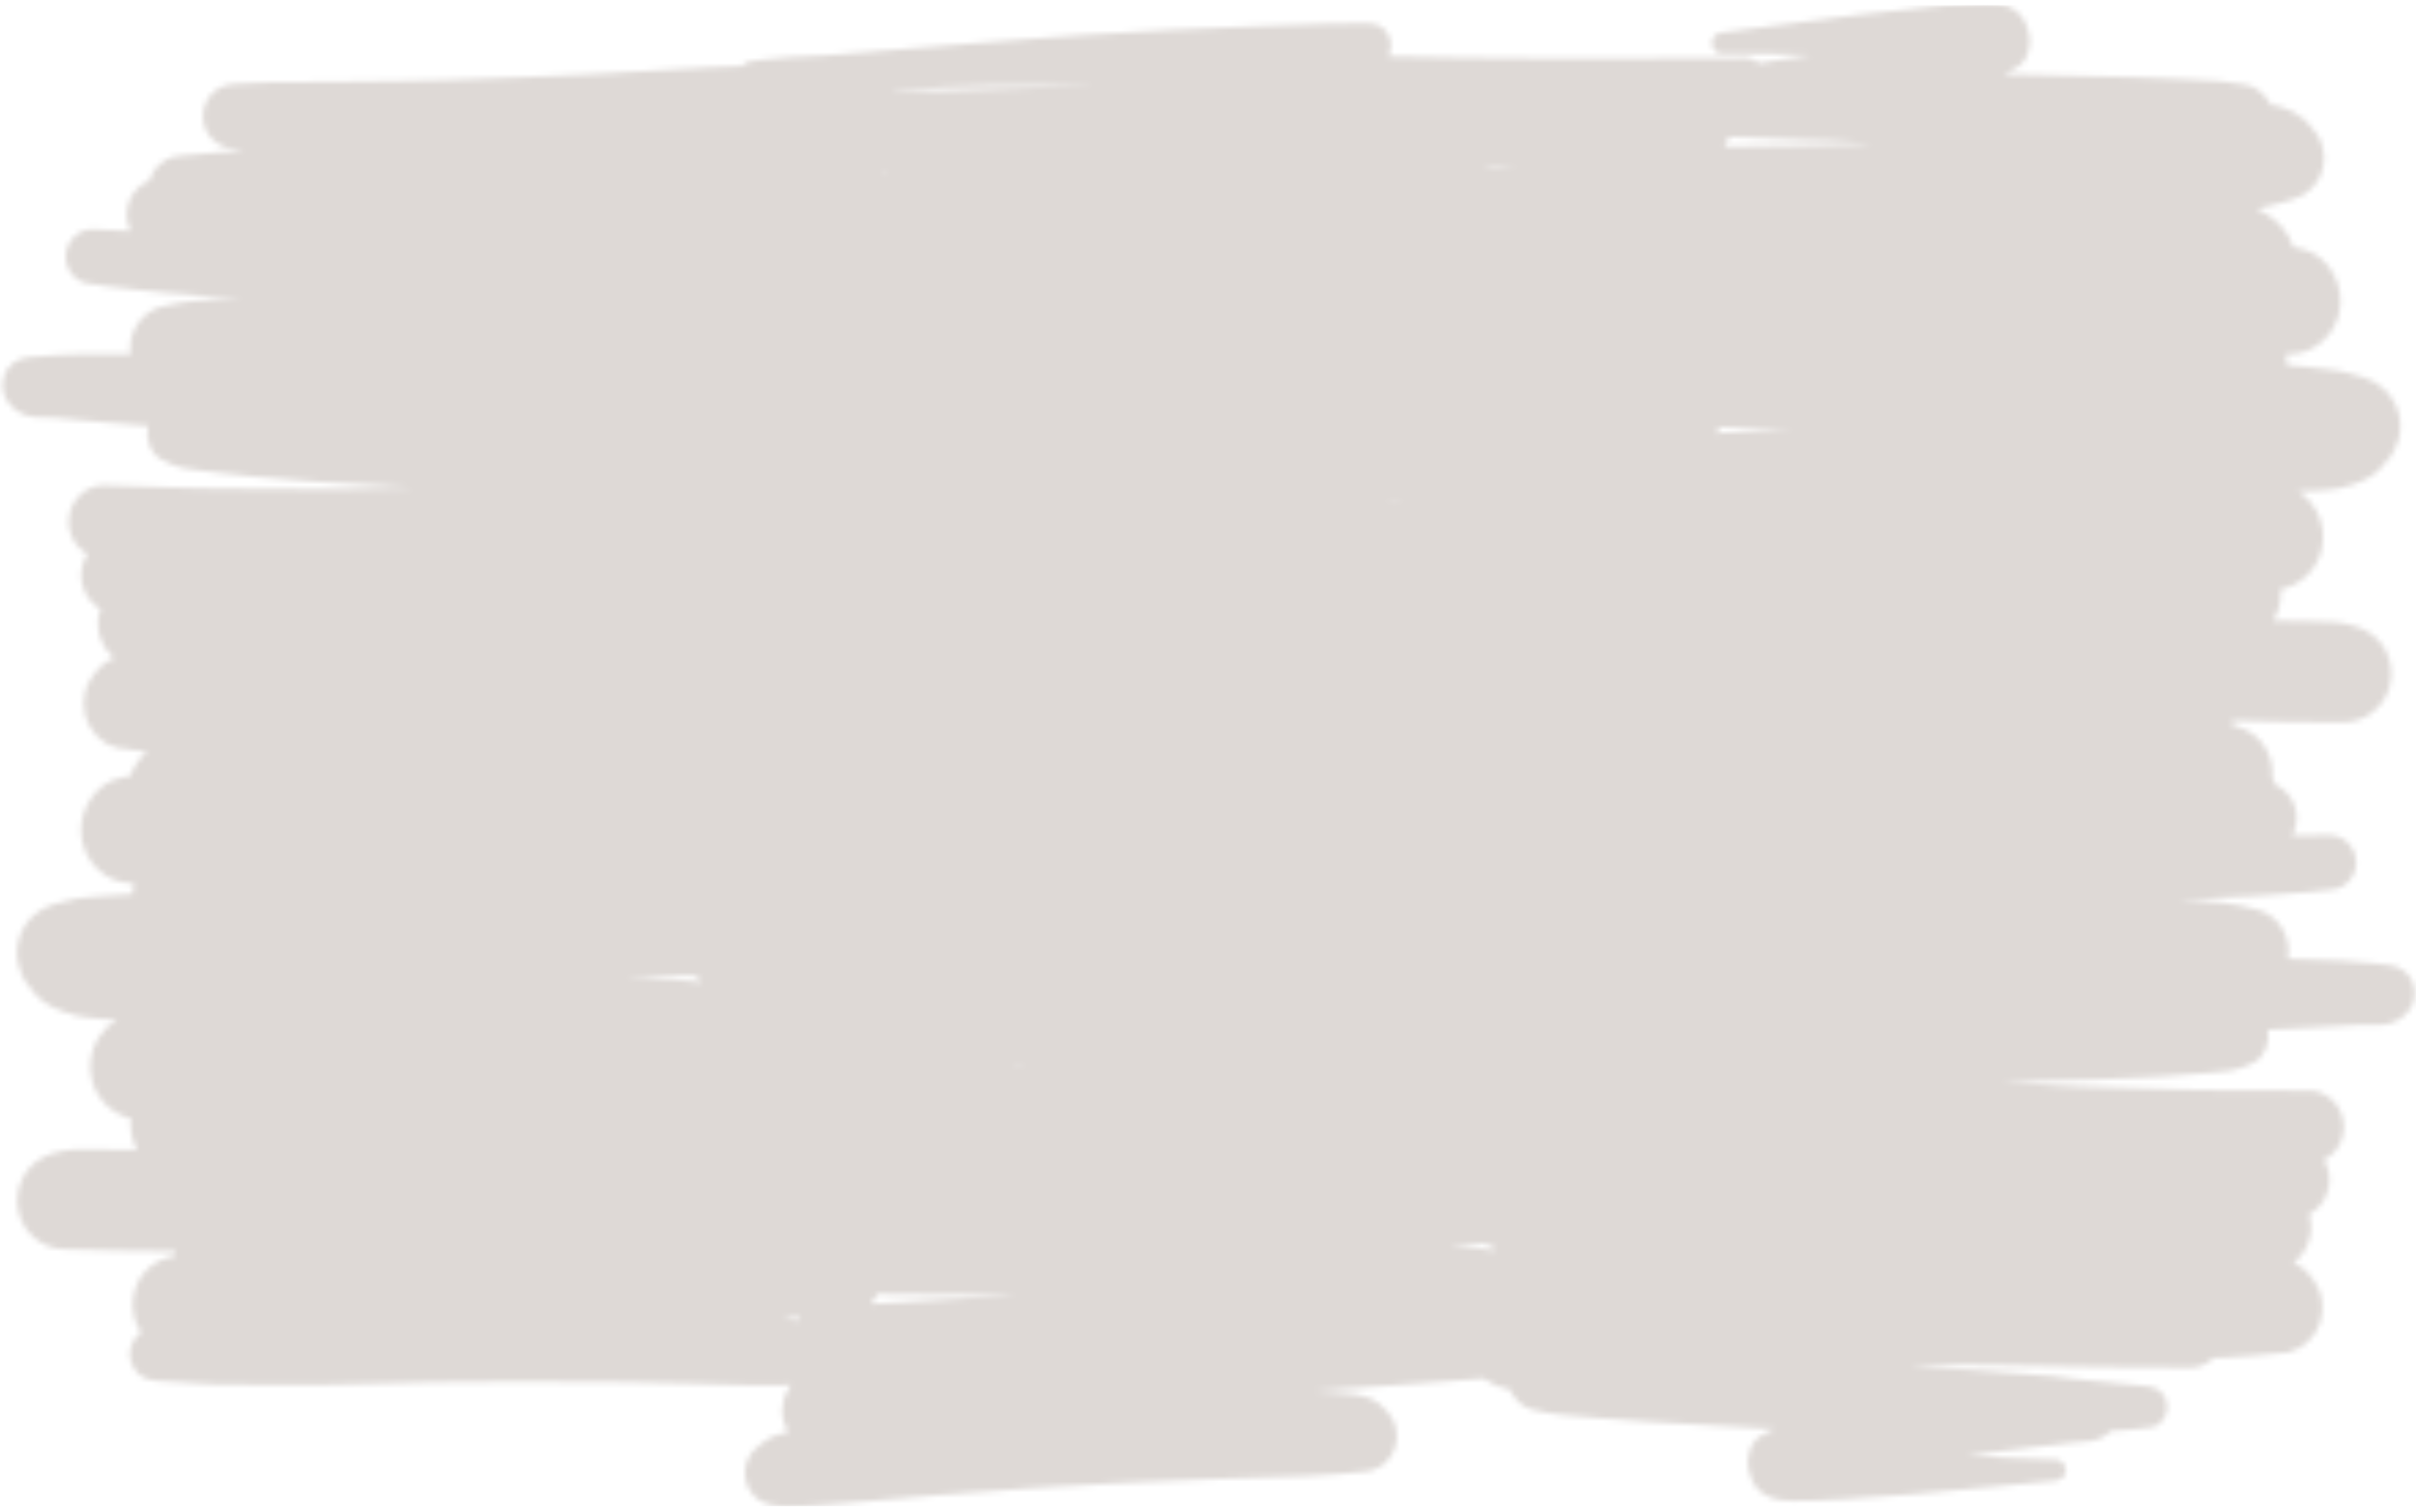 <svg width="441" height="276" viewBox="0 0 441 276" fill="none" xmlns="http://www.w3.org/2000/svg">
<g filter="url(#filter0_i_304_5127)">
<mask id="mask0_304_5127" style="mask-type:alpha" maskUnits="userSpaceOnUse" x="0" y="0" width="441" height="276">
<path fill-rule="evenodd" clip-rule="evenodd" d="M431.769 87.535C430.302 88.255 428.892 88.773 427.31 89.061L427.453 89.09C425.842 89.378 424.174 89.58 422.534 89.608C421.946 89.643 421.349 89.646 420.747 89.65C420.346 89.652 419.944 89.654 419.542 89.666C420.865 90.559 422.045 91.826 422.764 93.121C424.03 95.368 424.404 98.132 423.713 100.637C422.735 104.237 419.8 106.915 416.29 107.606C416.319 107.865 416.319 108.153 416.319 108.412C416.319 110.14 415.83 111.839 414.967 113.307C416.837 113.336 418.678 113.365 420.52 113.423C421.016 113.431 421.516 113.435 422.018 113.438L422.019 113.438C424.772 113.457 427.578 113.476 430.158 114.402C432.344 115.179 434.128 116.389 435.336 118.491C436.487 120.535 436.833 123.04 436.2 125.344C435.164 129.174 431.683 131.881 427.827 131.881C421.062 131.909 414.325 131.738 407.56 131.566L407.487 131.564C407.458 131.823 407.4 132.082 407.343 132.341L407.343 132.341C407.717 132.457 408.091 132.572 408.494 132.687C410.651 133.349 412.493 134.731 413.644 136.747C414.516 138.298 414.909 140.113 414.785 141.893C415.017 142.349 415.196 142.804 415.319 143.285C416.114 143.601 416.846 144.087 417.482 144.83C418.646 146.11 419.277 147.832 419.216 149.587C419.18 150.623 418.914 151.651 418.423 152.527C420.757 152.465 423.091 152.402 425.391 152.483C428.036 152.575 430.171 154.926 430.075 157.66C430.029 158.984 429.467 160.232 428.514 161.149C427.83 161.788 427.127 162.138 426.315 162.312L426.313 162.369C424.516 162.65 422.688 162.784 420.867 162.918C420.399 162.952 419.933 162.986 419.467 163.023C418.603 163.088 417.739 163.161 416.874 163.236C415.108 163.386 413.339 163.538 411.559 163.611C410.506 163.661 409.453 163.703 408.401 163.746C407.349 163.788 406.297 163.83 405.245 163.88C402.734 164.052 400.224 164.223 397.684 164.394L399.179 164.446C399.39 164.451 399.601 164.455 399.812 164.459C401.735 164.498 403.674 164.537 405.559 164.784C407.909 165.068 410.14 165.492 412.418 166.205C415.636 167.211 417.855 170.458 417.734 173.912C417.721 174.286 417.678 174.688 417.608 175.06L422.553 175.233L427.556 175.407C429.494 175.475 431.426 175.692 433.358 175.91C434.236 176.009 435.114 176.107 435.993 176.192C438.23 176.414 440.139 177.807 440.663 180.13C440.861 181.059 440.83 181.951 440.567 182.864C440.307 183.719 439.85 184.452 439.194 185.092C437.963 186.547 435.957 187.111 434.142 187.163L432.733 187.114L432.732 187.114C432.157 187.094 431.582 187.074 430.977 187.11C430.193 187.151 429.408 187.199 428.62 187.247C427.757 187.3 426.89 187.353 426.015 187.398C423.506 187.54 420.996 187.683 418.459 187.796C417.709 187.828 416.959 187.866 416.21 187.905C415.46 187.943 414.71 187.982 413.96 188.013C414.428 190.277 413.379 193.122 411.215 194.083C411.058 194.154 410.9 194.225 410.741 194.297C409.634 194.799 408.498 195.314 407.309 195.474C406.182 195.625 405.041 195.729 403.908 195.833C403.5 195.87 403.092 195.907 402.687 195.946C402.023 196.018 401.348 196.064 400.677 196.11C400.325 196.134 399.974 196.158 399.627 196.185C398.92 196.234 398.209 196.295 397.496 196.355C396.257 196.46 395.012 196.566 393.768 196.614C392.137 196.681 390.505 196.763 388.874 196.845C386.699 196.955 384.523 197.065 382.349 197.137C376.672 197.313 371.024 197.462 365.348 197.609L373.192 198.056C373.618 198.083 374.044 198.11 374.469 198.138C376.132 198.247 377.783 198.355 379.456 198.39C386.559 198.61 393.691 198.801 400.824 198.993C402.478 199.051 404.133 199.052 405.788 199.054C406.781 199.055 407.774 199.056 408.767 199.069L408.932 199.07C413.138 199.104 417.37 199.137 421.576 199.113C423.248 199.057 424.999 200.011 426.108 201.231C427.273 202.511 427.903 204.262 427.841 206.017C427.78 207.773 427.03 209.475 425.779 210.67C425.303 211.115 424.771 211.5 424.214 211.797C424.596 212.416 424.86 213.087 425.035 213.843C425.735 216.893 424.326 220.128 421.626 221.618C421.591 221.617 421.566 221.637 421.539 221.66C421.521 221.674 421.502 221.689 421.479 221.7C421.738 222.544 421.879 223.443 421.847 224.363C421.773 226.493 420.867 228.507 419.348 229.981C419.139 230.204 418.902 230.398 418.665 230.562C419.657 231.029 420.588 231.58 421.334 232.471C421.941 233.212 422.518 234.011 422.978 234.862C424.414 237.419 424.209 240.812 422.684 243.265C421.922 244.478 420.91 245.451 419.676 246.157C419.431 246.253 419.19 246.346 418.952 246.438C418.536 246.598 418.129 246.755 417.72 246.924C414.195 247.319 410.672 247.629 407.124 247.821C406.605 247.847 406.093 247.872 405.581 247.897C405.069 247.923 404.557 247.948 404.038 247.973C402.876 249.114 401.298 249.779 399.601 249.748C398.564 249.761 397.52 249.737 396.477 249.712C395.693 249.693 394.911 249.675 394.134 249.672C393.644 249.675 393.155 249.68 392.665 249.685C391.686 249.696 390.707 249.706 389.728 249.691C389.124 249.67 388.521 249.649 387.916 249.657C386.38 249.632 384.844 249.613 383.304 249.595C381.729 249.577 380.15 249.558 378.564 249.532C374.792 249.485 371.021 249.41 367.278 249.336L367.113 249.333C366.193 249.301 365.273 249.269 364.381 249.266C359.086 249.196 353.762 249.154 348.466 249.113C349.295 249.2 350.131 249.286 350.967 249.373C351.809 249.46 352.651 249.548 353.486 249.635L353.487 249.635C354.232 249.718 354.977 249.802 355.724 249.857C356.571 249.915 357.425 249.967 358.28 250.018C359.135 250.07 359.989 250.121 360.837 250.18C362.632 250.301 364.439 250.448 366.242 250.595C367.121 250.666 368 250.738 368.876 250.806L374.905 251.277C376.197 251.379 377.514 251.569 378.802 251.787C383.222 252.172 387.641 252.586 392.056 253.115C393.666 253.171 395.122 254.346 395.524 256.031C395.748 257.019 395.568 258.078 395.048 258.953C394.59 259.687 393.669 260.519 392.773 260.603C392.185 260.664 391.598 260.73 391.012 260.796C389.123 261.009 387.243 261.222 385.352 261.265C384.935 261.654 384.462 262.012 383.99 262.342C383.347 262.607 382.735 262.845 382.093 263.082C380.966 263.215 379.869 263.292 378.744 263.368C376.088 263.693 373.428 264 370.767 264.306C366.823 264.76 362.878 265.214 358.941 265.73C364.284 266.061 369.628 266.363 374.978 266.493C376.079 266.301 377.135 267.404 377.096 268.497C377.058 269.591 376.171 270.28 375.131 270.359C371.285 270.685 367.442 271.076 363.597 271.468C359.014 271.935 354.428 272.403 349.829 272.759C348.653 272.847 347.478 272.937 346.304 273.026C343.015 273.278 339.733 273.528 336.438 273.732C335.01 273.833 333.583 273.886 332.157 273.939C331.681 273.956 331.205 273.974 330.729 273.993C329.575 274.039 328.365 274.083 327.157 274.041L327.157 274.041C326.467 274.017 325.777 273.993 325.119 273.884C323.543 273.656 321.95 273.11 320.842 271.861C319.927 270.878 319.427 269.535 319.155 268.229C318.663 265.849 319.657 262.916 321.939 261.872L323.959 260.906C323.183 260.879 322.435 260.853 321.66 260.797C314.648 260.436 307.667 260.019 300.688 259.574C297.7 259.383 294.743 259.164 291.757 258.916L291.757 258.916C290.437 258.812 289.116 258.708 287.797 258.576C287.334 258.531 286.879 258.494 286.427 258.457C285.953 258.418 285.482 258.38 285.013 258.334C283.619 258.217 282.195 257.916 280.808 257.622C280.452 257.547 280.098 257.472 279.748 257.401C278.061 257.083 276.42 255.412 275.638 253.915C275.611 253.856 275.584 253.805 275.557 253.754C275.53 253.702 275.503 253.651 275.476 253.592C275.133 253.523 274.79 253.453 274.446 253.412C274.304 253.379 274.168 253.338 274.033 253.297C273.898 253.256 273.762 253.216 273.619 253.182C273.501 253.128 273.382 253.075 273.263 253.021C272.414 252.641 271.559 252.257 270.821 251.701C268.397 251.875 265.973 252.05 263.547 252.253C257.63 252.709 251.742 253.137 245.826 253.564C244.873 253.632 243.913 253.706 242.953 253.781C241.993 253.855 241.034 253.93 240.082 253.997C240.57 254.029 241.065 254.068 241.56 254.107C242.056 254.146 242.551 254.185 243.039 254.216C243.524 254.248 244.009 254.287 244.49 254.326C244.949 254.363 245.404 254.4 245.853 254.43C247.174 254.534 248.519 254.753 249.77 255.201C251.192 255.711 252.34 256.616 253.278 257.801C254.026 258.634 254.539 259.603 254.816 260.736C255.064 261.897 255.024 263.049 254.696 264.19C254.341 265.272 253.79 266.233 252.957 267.01C252.123 267.788 251.184 268.302 250.109 268.582C246.149 269.048 242.222 269.401 238.216 269.52C236.285 269.568 234.355 269.616 232.424 269.692L220.924 270.068C216.808 270.193 212.705 270.393 208.605 270.592C206.993 270.671 205.381 270.749 203.769 270.823C200.098 270.981 196.438 271.216 192.774 271.451C190.911 271.57 189.048 271.689 187.182 271.799C181.903 272.104 176.591 272.524 171.307 272.973C166.89 273.337 162.472 273.73 158.053 274.123L157.705 274.156C155.802 274.333 153.923 274.509 152.019 274.633C150.605 274.727 149.22 274.823 147.805 274.946C147.199 274.983 146.652 274.992 146.047 275C145.441 274.979 144.859 275.011 144.253 275.045L144.174 275.05C143.967 275.043 143.772 275.06 143.573 275.079C143.467 275.088 143.361 275.098 143.251 275.104C142.679 274.998 142.106 274.92 141.559 274.901C139.493 274.713 137.657 273.698 136.66 271.762C135.419 269.384 135.897 266.405 137.832 264.571C138.636 263.792 139.521 263.189 140.463 262.588C141.354 262.02 142.593 261.773 143.657 261.561C143.718 261.549 143.779 261.537 143.84 261.525C143.108 260.231 142.728 258.72 142.778 257.31C142.825 255.957 143.214 254.703 143.917 253.546C144.069 253.292 144.25 253.068 144.43 252.844C144.335 252.84 144.259 252.857 144.17 252.878C144.151 252.882 144.132 252.886 144.112 252.89C139.836 253.068 135.571 252.927 131.306 252.786C129.561 252.728 127.817 252.67 126.071 252.634C124.024 252.591 121.985 252.548 119.945 252.505C117.828 252.46 115.711 252.415 113.586 252.371C107.94 252.259 102.317 252.261 96.667 252.264L96.519 252.264C94.876 252.273 93.232 252.277 91.587 252.281C87.52 252.291 83.447 252.301 79.385 252.385C72.096 252.563 64.806 252.74 57.489 252.888C54.953 252.953 52.421 252.915 49.889 252.878C48.623 252.859 47.357 252.841 46.091 252.835C45.04 252.827 43.99 252.826 42.939 252.826C41.888 252.825 40.837 252.824 39.787 252.816C38.867 252.784 37.947 252.752 37.029 252.662L28.239 252.096C26.142 251.965 24.322 250.518 23.82 248.397C23.518 247.148 23.738 245.772 24.438 244.702C24.744 244.194 25.223 243.663 25.754 243.278C25.124 242.363 24.671 241.339 24.421 240.235C23.897 237.94 24.3 235.448 25.522 233.445C26.742 231.471 28.63 230.153 30.81 229.567C31.216 229.466 31.594 229.364 31.972 229.262L31.972 229.261C31.924 229.001 31.875 228.74 31.855 228.48L31.782 228.479C25.015 228.415 18.276 228.351 11.516 228.086C7.663 227.951 4.278 225.124 3.377 221.261C2.825 218.936 3.257 216.445 4.478 214.442C5.759 212.383 7.584 211.237 9.796 210.536C12.407 209.701 15.211 209.78 17.964 209.857C18.466 209.872 18.966 209.886 19.463 209.894C21.305 209.901 23.146 209.936 25.016 209.973C24.205 208.475 23.775 206.76 23.835 205.033C23.845 204.774 23.855 204.487 23.892 204.229C20.409 203.415 17.569 200.637 16.717 197.005C16.114 194.477 16.584 191.728 17.928 189.527C18.692 188.257 19.915 187.032 21.269 186.186C20.867 186.161 20.465 186.144 20.065 186.128C19.463 186.104 18.866 186.079 18.28 186.024C16.642 185.938 14.982 185.678 13.382 185.334L13.527 185.311C11.955 184.967 10.564 184.4 9.123 183.63C8.217 183.194 7.404 182.561 6.711 181.788C6.209 181.338 5.88 180.865 5.497 180.304C4.415 179.114 3.715 177.735 3.338 176.166C2.964 174.511 3.021 172.871 3.509 171.274C4.452 168.166 6.951 165.833 10.002 165.047C10.495 164.92 10.996 164.793 11.497 164.667C11.998 164.54 12.499 164.414 12.993 164.287C14.167 164.002 15.41 163.889 16.636 163.777C16.927 163.751 17.217 163.724 17.505 163.696C19.324 163.529 21.142 163.419 22.988 163.311C23.19 163.304 23.384 163.289 23.579 163.274C23.774 163.259 23.969 163.244 24.171 163.237L24.174 163.151C24.196 162.518 24.274 161.915 24.411 161.315C24.267 161.31 24.094 161.304 23.952 161.27C22.226 161.21 20.661 160.694 19.196 159.778C17.112 158.438 15.577 156.252 15.029 153.784C13.853 148.729 17.016 143.048 22.091 141.986C22.561 141.88 23.051 141.795 23.526 141.713C23.608 141.699 23.69 141.685 23.772 141.671C24.399 139.891 25.455 138.447 26.822 137.267C24.95 137.044 23.082 136.793 21.214 136.517C20.812 136.334 20.41 136.163 20.001 135.989L20 135.988L20 135.988C19.765 135.888 19.527 135.787 19.286 135.682C18.078 134.933 17.099 133.925 16.38 132.687C14.942 130.182 14.855 126.784 16.38 124.279C16.869 123.443 17.474 122.666 18.107 121.946C18.869 121.098 19.799 120.583 20.785 120.155C20.797 120.143 20.809 120.13 20.82 120.117C20.597 119.948 20.374 119.751 20.178 119.527C18.711 118.001 17.876 115.957 17.876 113.826C17.876 112.904 18.049 112.012 18.337 111.176C18.314 111.165 18.296 111.149 18.279 111.134C18.252 111.111 18.228 111.09 18.193 111.09C15.546 109.506 14.251 106.224 15.057 103.2C15.258 102.451 15.546 101.789 15.949 101.184C15.402 100.868 14.884 100.464 14.424 100.004C13.216 98.766 12.525 97.038 12.525 95.281C12.525 93.525 13.216 91.797 14.424 90.559C15.575 89.378 17.358 88.485 19.027 88.601C23.229 88.771 27.459 88.885 31.662 88.999L31.83 89.004C32.823 89.025 33.815 89.059 34.808 89.093L34.808 89.093C36.462 89.149 38.117 89.205 39.771 89.205C46.906 89.263 54.041 89.32 61.147 89.349C62.82 89.372 64.474 89.322 66.139 89.272L66.141 89.272L66.142 89.272C66.567 89.259 66.992 89.246 67.419 89.234L75.273 89.061C69.606 88.716 63.967 88.37 58.299 87.996C56.129 87.848 53.959 87.662 51.79 87.476L51.788 87.476C50.161 87.337 48.533 87.198 46.906 87.074C45.664 86.983 44.423 86.834 43.189 86.685L43.188 86.685C42.478 86.6 41.77 86.514 41.065 86.441C40.72 86.401 40.371 86.365 40.02 86.329L40.019 86.329L40.018 86.329C39.349 86.259 38.676 86.19 38.016 86.095C37.612 86.042 37.206 85.991 36.799 85.939L36.799 85.939L36.799 85.939C35.67 85.796 34.533 85.652 33.412 85.462C32.23 85.26 31.113 84.706 30.024 84.166C29.868 84.088 29.712 84.011 29.557 83.936C27.428 82.899 26.479 80.019 27.025 77.773C26.277 77.716 25.529 77.651 24.782 77.586C24.033 77.521 23.285 77.457 22.537 77.399C20.007 77.198 17.505 76.967 15.003 76.737L14.999 76.737C14.127 76.661 13.262 76.578 12.401 76.496L12.4 76.495C11.615 76.42 10.833 76.345 10.051 76.276C9.447 76.218 8.871 76.218 8.296 76.218L8.296 76.218L6.886 76.218C5.073 76.103 3.088 75.47 1.909 73.972C1.276 73.31 0.844 72.561 0.614 71.697C0.384 70.776 0.384 69.883 0.614 68.962C1.218 66.658 3.175 65.334 5.419 65.19C6.3 65.136 7.181 65.067 8.062 64.999L8.062 64.999C10.001 64.85 11.939 64.7 13.877 64.7L18.883 64.7L23.832 64.7C23.774 64.326 23.745 63.923 23.745 63.548C23.745 60.093 26.076 56.925 29.327 56.032C31.629 55.399 33.873 55.053 36.232 54.852C38.124 54.67 40.063 54.699 41.986 54.728C42.197 54.731 42.408 54.734 42.619 54.737L44.115 54.737C41.584 54.478 39.081 54.218 36.578 53.959L36.577 53.959C35.527 53.873 34.477 53.794 33.427 53.714L33.425 53.714C32.376 53.635 31.326 53.556 30.276 53.47C28.5 53.334 26.737 53.121 24.978 52.909C24.116 52.805 23.255 52.7 22.393 52.606C21.929 52.553 21.464 52.502 20.998 52.452L20.998 52.452C19.183 52.255 17.36 52.057 15.575 51.713L15.575 51.656C14.769 51.454 14.079 51.08 13.417 50.417C12.496 49.467 11.978 48.2 11.978 46.875C11.978 44.14 14.194 41.865 16.841 41.865C19.142 41.865 21.473 42.009 23.803 42.153L23.803 42.153C23.343 41.26 23.113 40.224 23.113 39.187C23.113 37.43 23.803 35.731 25.011 34.493C25.673 33.773 26.421 33.313 27.227 33.025C27.371 32.535 27.572 32.074 27.831 31.614C28.378 30.635 29.154 29.857 30.104 29.281C31.082 28.677 32.147 28.389 33.297 28.389C37.009 28.014 40.72 27.726 44.431 27.438C43.396 27.294 42.331 27.122 41.295 26.92C40.289 26.632 39.454 26.142 38.735 25.394C37.642 24.299 37.038 22.773 37.038 21.218C37.038 19.663 37.67 18.137 38.735 17.043C39.886 15.891 41.238 15.43 42.82 15.315C47.088 14.988 51.355 14.98 55.622 14.972L55.622 14.972C57.368 14.969 59.114 14.966 60.859 14.941L67.095 14.855L73.346 14.768C79.043 14.71 84.71 14.509 90.407 14.279C92.124 14.209 93.844 14.148 95.564 14.086C99.552 13.943 103.546 13.8 107.525 13.559C111.071 13.349 114.61 13.146 118.146 12.944L118.147 12.944C121.897 12.729 125.644 12.514 129.391 12.292C131.377 12.178 133.391 12.12 135.378 12.064L135.461 12.061C135.864 11.629 136.353 11.284 136.929 11.197C137.389 11.111 137.848 11.054 138.308 10.996L138.193 10.996C138.352 10.982 138.503 10.96 138.654 10.938C138.805 10.917 138.957 10.895 139.115 10.881C138.985 10.895 138.849 10.917 138.712 10.938L138.645 10.949C142.116 10.475 145.608 10.331 149.102 10.188C149.551 10.17 150.001 10.151 150.451 10.132C159.629 9.412 168.806 8.663 177.984 7.886C183.969 7.396 189.953 6.936 195.937 6.504C201.72 6.072 207.503 5.755 213.286 5.467C219.212 5.15 225.11 4.92 231.037 4.718C232.107 4.682 233.179 4.644 234.251 4.606L234.251 4.606C239.143 4.432 244.047 4.258 248.932 4.258L249.997 4.258C251.752 4.258 253.305 5.467 253.766 7.195C254.025 8.174 253.91 9.354 253.392 10.276C262.483 10.477 271.575 10.65 280.666 10.65L300 10.65C302.601 10.65 305.206 10.625 307.812 10.6C311.463 10.565 315.116 10.53 318.758 10.564C319.65 10.564 320.456 10.967 321.089 11.514L321.725 11.417C324.71 10.96 327.716 10.499 330.698 9.988C325.347 9.844 319.996 9.729 314.644 9.786C313.551 10.046 312.458 9.009 312.458 7.857C312.458 6.705 313.321 6.043 314.357 5.928C318.25 5.462 322.13 4.929 326.008 4.397L326.008 4.397C330.526 3.776 335.038 3.156 339.559 2.645L340.763 2.513L340.764 2.513L340.765 2.513C344.818 2.068 348.852 1.624 352.909 1.205C354.808 1.004 356.707 0.86 358.605 0.716L358.606 0.716C359.785 0.629 360.994 0.543 362.173 0.543C362.864 0.543 363.554 0.572 364.216 0.629C365.798 0.802 367.381 1.292 368.56 2.501C369.51 3.451 370.056 4.776 370.373 6.072C370.948 8.433 370.056 11.37 367.812 12.522L365.827 13.559C366.604 13.588 367.352 13.588 368.129 13.588C375.12 13.703 382.111 13.847 389.131 14.077C390.626 14.135 392.115 14.192 393.603 14.25C395.092 14.307 396.582 14.365 398.079 14.422C398.74 14.451 399.402 14.487 400.064 14.523C400.726 14.559 401.387 14.595 402.049 14.624C402.509 14.653 402.977 14.675 403.444 14.696C403.912 14.718 404.379 14.739 404.84 14.768C406.054 14.828 407.281 15.039 408.503 15.249L408.504 15.249C409.049 15.343 409.592 15.437 410.134 15.517C411.86 15.776 413.528 17.389 414.363 18.857C414.42 18.943 414.478 19.058 414.535 19.173L414.535 19.174C414.881 19.203 415.226 19.26 415.571 19.318C415.715 19.347 415.852 19.383 415.988 19.419C416.125 19.455 416.262 19.491 416.406 19.519C416.589 19.592 416.774 19.662 416.959 19.732L416.96 19.733C417.872 20.079 418.776 20.423 419.542 21.046C420.318 21.506 421.009 22.082 421.555 22.802C421.642 22.903 421.721 22.997 421.801 23.091C421.88 23.184 421.959 23.278 422.045 23.378C422.965 24.357 423.627 25.48 423.972 26.805C424.346 28.158 424.346 29.54 423.972 30.923C423.282 33.543 421.239 35.587 418.707 36.336C418.345 36.443 417.984 36.552 417.624 36.66C415.753 37.222 413.9 37.779 411.946 38.093C412.694 38.438 413.442 38.87 414.075 39.302C416.204 40.742 417.815 42.614 418.592 45.09L418.835 45.141C419.308 45.24 419.795 45.342 420.261 45.464C425.296 46.703 428.259 52.491 426.907 57.501C426.274 59.949 424.663 62.08 422.534 63.347C421.038 64.21 419.455 64.671 417.729 64.671C417.585 64.7 417.412 64.7 417.269 64.7C417.384 65.305 417.441 65.909 417.441 66.543L417.441 66.629C417.643 66.644 417.837 66.665 418.031 66.687C418.225 66.709 418.419 66.73 418.621 66.745C420.462 66.917 422.275 67.09 424.087 67.32C424.374 67.359 424.663 67.396 424.952 67.432C426.174 67.587 427.413 67.743 428.575 68.069C429.062 68.213 429.557 68.356 430.051 68.499L430.057 68.501L430.063 68.503C430.558 68.646 431.052 68.79 431.539 68.933C434.56 69.826 436.976 72.245 437.811 75.383C438.242 76.996 438.242 78.637 437.811 80.279C437.379 81.834 436.631 83.187 435.509 84.339C435.106 84.886 434.761 85.347 434.243 85.779C433.524 86.527 432.69 87.132 431.769 87.535ZM161.038 31.93L161.412 31.93L161.412 31.412C161.297 31.585 161.182 31.758 161.038 31.93ZM166.044 16.697C177.035 16.323 188.054 15.949 199.073 15.718L199.073 15.69C199.591 15.661 200.109 15.661 200.627 15.661L199.764 15.661L187.594 15.661C186.895 15.661 186.192 15.654 185.489 15.648C184.079 15.635 182.665 15.622 181.264 15.661C179.754 15.704 178.244 15.74 176.733 15.776L176.733 15.776C175.222 15.812 173.712 15.848 172.201 15.891C170.72 16.006 169.238 16.129 167.756 16.251C166.275 16.373 164.793 16.496 163.311 16.611L163.311 16.784C164.203 16.755 165.124 16.726 166.044 16.697ZM275.105 30.523C275.542 30.474 275.977 30.427 276.408 30.375L276.379 30.347C274.509 30.433 272.611 30.519 270.712 30.606C271.042 30.635 271.381 30.671 271.719 30.707C272.057 30.743 272.395 30.779 272.726 30.807C273.521 30.696 274.317 30.609 275.105 30.523ZM255.204 91.941C255.319 91.912 255.492 91.797 255.492 91.797L255.463 91.797L255.463 91.797C254.686 91.768 253.909 91.739 253.133 91.739C253.478 91.768 253.823 91.804 254.168 91.84C254.514 91.876 254.859 91.912 255.204 91.941ZM313.436 78.781C313.321 78.896 313.033 79.098 313.033 79.098C317.579 78.781 322.125 78.493 326.699 78.234L318.845 78.061C318.322 78.052 317.795 78.039 317.268 78.026C316.2 78.001 315.128 77.975 314.069 77.975C313.867 78.263 313.666 78.522 313.436 78.781ZM323.132 26.632C324.023 26.603 324.944 26.603 325.865 26.603C328.512 26.531 331.166 26.466 333.82 26.402C336.474 26.337 339.128 26.272 341.775 26.2C340.94 26.142 340.098 26.085 339.256 26.027C338.415 25.97 337.574 25.912 336.74 25.855C336.366 25.826 335.992 25.804 335.618 25.782C335.244 25.761 334.87 25.739 334.496 25.71C333.647 25.682 332.791 25.66 331.935 25.639C331.079 25.617 330.223 25.595 329.375 25.567C327.577 25.509 325.766 25.424 323.959 25.341C323.077 25.3 322.197 25.259 321.319 25.221L315.45 24.962C315.438 25.042 315.436 25.123 315.434 25.204C315.43 25.325 315.427 25.446 315.392 25.567C315.277 25.998 315.076 26.402 314.817 26.776C317.579 26.718 320.37 26.661 323.132 26.632ZM269.237 227.788C267.977 227.6 266.745 227.442 265.484 227.282L265.485 227.253L264.539 227.134L264.74 227.141C265.72 227.118 266.699 227.109 267.678 227.1C268.657 227.091 269.636 227.082 270.616 227.058C270.663 227.06 270.701 227.079 270.736 227.096C270.764 227.109 270.789 227.122 270.815 227.123C271.276 227.262 271.759 227.381 272.228 227.496C272.309 227.516 272.389 227.535 272.469 227.555C272.524 227.762 272.608 227.956 272.69 228.145C272.723 228.222 272.756 228.297 272.786 228.373C271.729 228.18 270.647 228.01 269.584 227.843L269.237 227.788ZM185.426 194.201C185.312 194.168 185.144 194.047 185.144 194.047L185.173 194.048C185.95 194.046 186.727 194.045 187.504 194.072C187.158 194.089 186.811 194.112 186.465 194.136C186.119 194.16 185.772 194.184 185.426 194.201ZM164.609 237.756L163.956 237.794C163.104 237.851 162.261 237.901 161.417 237.95C160.573 238 159.729 238.05 158.878 238.106C158.925 238.054 158.972 238.002 159.019 237.95C159.27 237.673 159.514 237.403 159.72 237.07C159.817 236.909 159.891 236.736 159.964 236.566C160.006 236.468 160.048 236.37 160.093 236.276C161.144 236.284 162.187 236.299 163.23 236.314C164.273 236.329 165.316 236.343 166.367 236.351L185.965 236.518C181.408 236.762 176.851 237.006 172.293 237.279C169.741 237.455 167.164 237.606 164.609 237.756ZM146.156 240.514C145.948 240.709 145.738 240.932 145.557 241.185L145.556 241.214C144.671 241.01 143.813 240.836 142.954 240.69C143.488 240.666 144.022 240.634 144.556 240.602C145.089 240.571 145.623 240.539 146.156 240.514ZM127.689 179.015C127.8 179.134 128.081 179.346 128.081 179.346C123.549 178.87 119.016 178.424 114.453 178.005L122.309 178.106C122.832 178.115 123.358 178.121 123.886 178.127C124.954 178.138 126.026 178.15 127.085 178.187C127.276 178.482 127.468 178.748 127.689 179.015Z" fill="#001928"/>
</mask>
<g mask="url(#mask0_304_5127)">
<g filter="url(#filter1_i_304_5127)">
<rect x="-81" y="1" width="595" height="274" fill="#DED9D6"/>
<rect x="-81" y="1" width="595" height="274" fill="#DED9D6"/>
</g>
</g>
</g>
<defs>
<filter id="filter0_i_304_5127" x="0.441" y="1" width="440.35" height="274" filterUnits="userSpaceOnUse" color-interpolation-filters="sRGB">
<feFlood flood-opacity="0" result="BackgroundImageFix"/>
<feBlend mode="normal" in="SourceGraphic" in2="BackgroundImageFix" result="shape"/>
<feColorMatrix in="SourceAlpha" type="matrix" values="0 0 0 0 0 0 0 0 0 0 0 0 0 0 0 0 0 0 127 0" result="hardAlpha"/>
<feOffset/>
<feGaussianBlur stdDeviation="3.194"/>
<feComposite in2="hardAlpha" operator="arithmetic" k2="-1" k3="1"/>
<feColorMatrix type="matrix" values="0 0 0 0 0 0 0 0 0 0 0 0 0 0 0 0 0 0 0.25 0"/>
<feBlend mode="normal" in2="shape" result="effect1_innerShadow_304_5127"/>
</filter>
<filter id="filter1_i_304_5127" x="-81" y="1" width="595" height="274" filterUnits="userSpaceOnUse" color-interpolation-filters="sRGB">
<feFlood flood-opacity="0" result="BackgroundImageFix"/>
<feBlend mode="normal" in="SourceGraphic" in2="BackgroundImageFix" result="shape"/>
<feColorMatrix in="SourceAlpha" type="matrix" values="0 0 0 0 0 0 0 0 0 0 0 0 0 0 0 0 0 0 127 0" result="hardAlpha"/>
<feOffset/>
<feGaussianBlur stdDeviation="3.13"/>
<feComposite in2="hardAlpha" operator="arithmetic" k2="-1" k3="1"/>
<feColorMatrix type="matrix" values="0 0 0 0 0 0 0 0 0 0 0 0 0 0 0 0 0 0 0.25 0"/>
<feBlend mode="normal" in2="shape" result="effect1_innerShadow_304_5127"/>
</filter>
</defs>
</svg>
